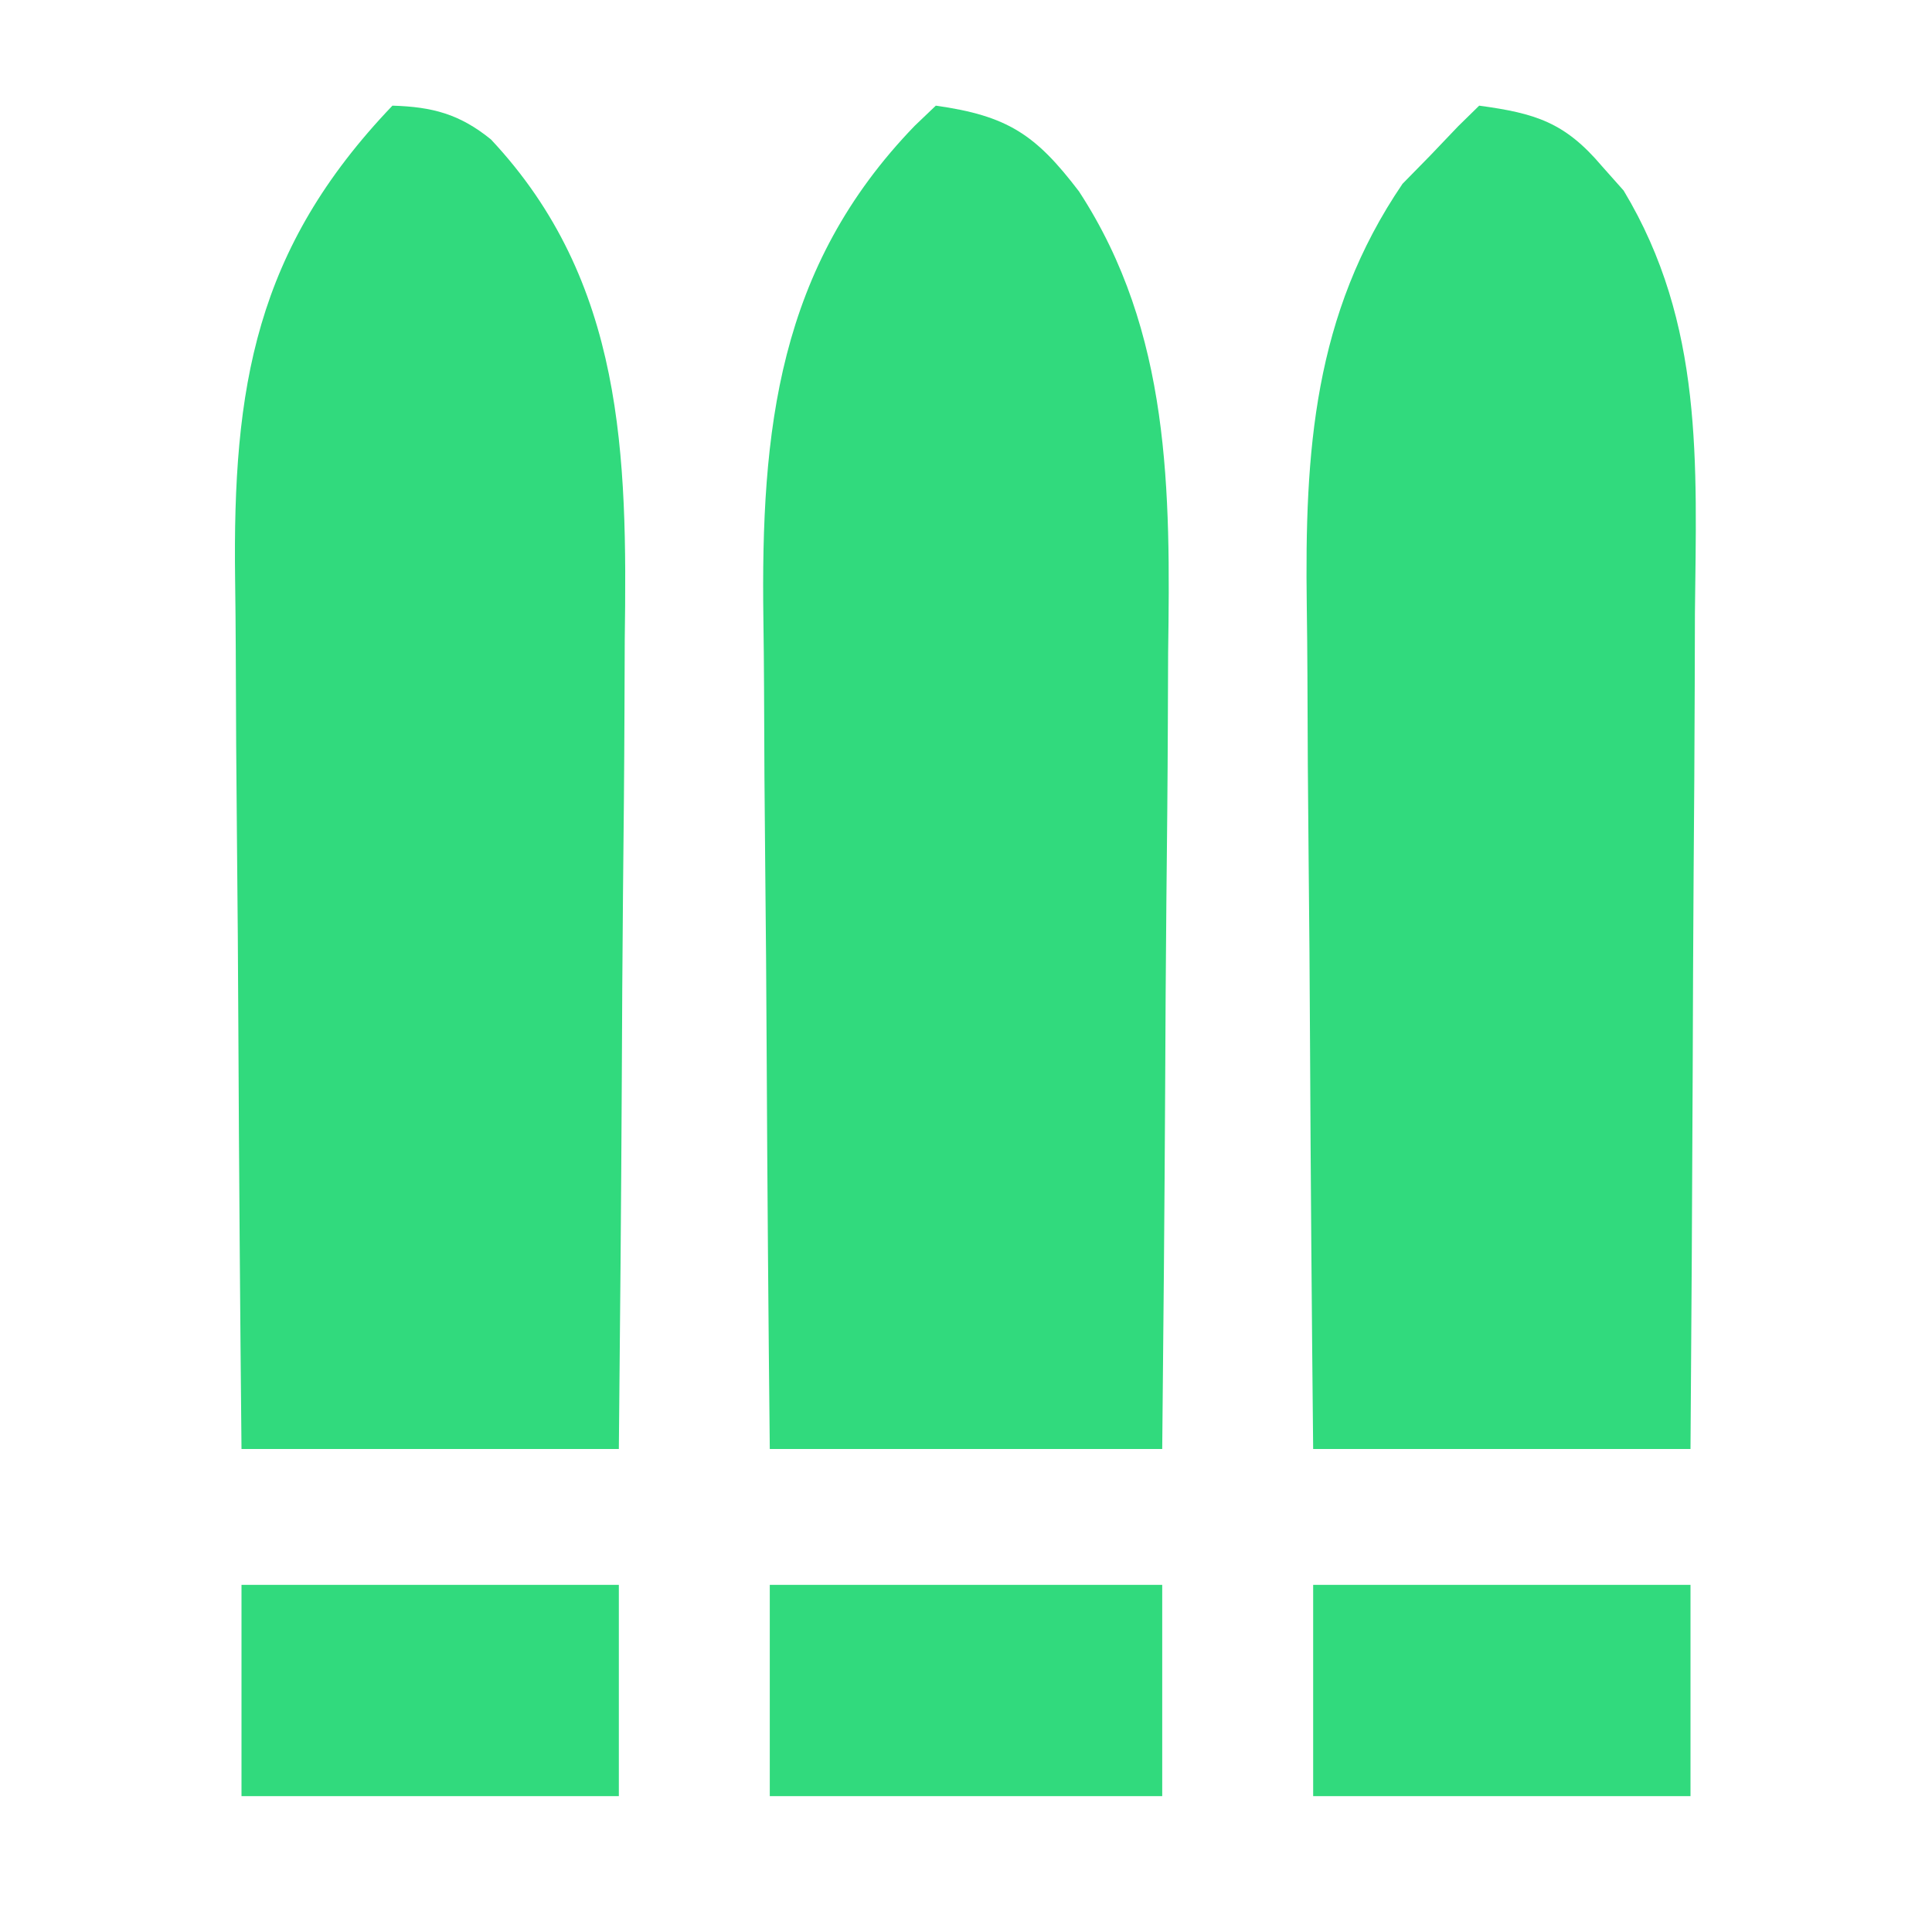 <?xml version="1.0" encoding="UTF-8"?>
<svg version="1.1" xmlns="http://www.w3.org/2000/svg" width="128" height="128">
<path d="M0 0 C4.761 0.669 6.62 1.919 9.484 5.679 C15.572 15 15.547 25.54 15.391 36.266 C15.383 37.795 15.377 39.325 15.373 40.855 C15.358 44.84 15.319 48.825 15.275 52.81 C15.233 56.893 15.215 60.976 15.195 65.059 C15.153 73.039 15.082 81.02 15 89 C6.42 89 -2.16 89 -11 89 C-11.091 80.211 -11.164 71.422 -11.207 62.632 C-11.228 58.55 -11.256 54.468 -11.302 50.385 C-11.346 46.436 -11.369 42.488 -11.38 38.539 C-11.387 37.042 -11.401 35.544 -11.423 34.047 C-11.599 21.461 -10.462 10.704 -1.391 1.328 C-0.932 0.89 -0.473 0.452 0 0 Z " fill="#31da7d" transform="translate(62,7)"/>
<path d="M0 0 C3.734 0.506 5.675 1.108 8.125 4 C8.602 4.536 9.079 5.072 9.57 5.625 C14.893 14.467 14.396 23.702 14.293 33.629 C14.287 35.23 14.283 36.832 14.28 38.433 C14.269 42.62 14.239 46.807 14.206 50.994 C14.175 55.278 14.162 59.562 14.146 63.846 C14.114 72.231 14.062 80.615 14 89 C5.75 89 -2.5 89 -11 89 C-11.091 80.063 -11.164 71.127 -11.207 62.189 C-11.228 58.038 -11.256 53.888 -11.302 49.737 C-11.346 45.723 -11.369 41.71 -11.38 37.696 C-11.387 36.173 -11.401 34.65 -11.423 33.127 C-11.563 22.927 -10.975 13.841 -5.078 5.176 C-4.475 4.561 -3.872 3.946 -3.25 3.312 C-2.636 2.669 -2.023 2.026 -1.391 1.363 C-0.932 0.913 -0.473 0.464 0 0 Z " fill="#31da7d" transform="translate(98,7)"/>
<path d="M0 0 C2.649 0.078 4.453 0.556 6.527 2.238 C15.356 11.651 15.565 23.174 15.391 35.387 C15.383 36.94 15.377 38.494 15.373 40.048 C15.358 44.1 15.319 48.152 15.275 52.205 C15.233 56.354 15.215 60.504 15.195 64.654 C15.153 72.77 15.082 80.885 15 89 C6.75 89 -1.5 89 -10 89 C-10.091 79.785 -10.164 70.57 -10.207 61.355 C-10.228 57.075 -10.256 52.796 -10.302 48.516 C-10.345 44.379 -10.369 40.243 -10.38 36.106 C-10.387 34.534 -10.401 32.963 -10.423 31.391 C-10.592 18.628 -9.087 9.5 0 0 Z " fill="#31da7d" transform="translate(26,7)"/>
<path d="M0 0 C8.58 0 17.16 0 26 0 C26 4.62 26 9.24 26 14 C17.42 14 8.84 14 0 14 C0 9.38 0 4.76 0 0 Z " fill="#31da7d" transform="translate(51,105)"/>
<path d="M0 0 C8.25 0 16.5 0 25 0 C25 4.62 25 9.24 25 14 C16.75 14 8.5 14 0 14 C0 9.38 0 4.76 0 0 Z " fill="#31da7d" transform="translate(87,105)"/>
<path d="M0 0 C8.25 0 16.5 0 25 0 C25 4.62 25 9.24 25 14 C16.75 14 8.5 14 0 14 C0 9.38 0 4.76 0 0 Z " fill="#31da7d" transform="translate(16,105)"/>
</svg>

